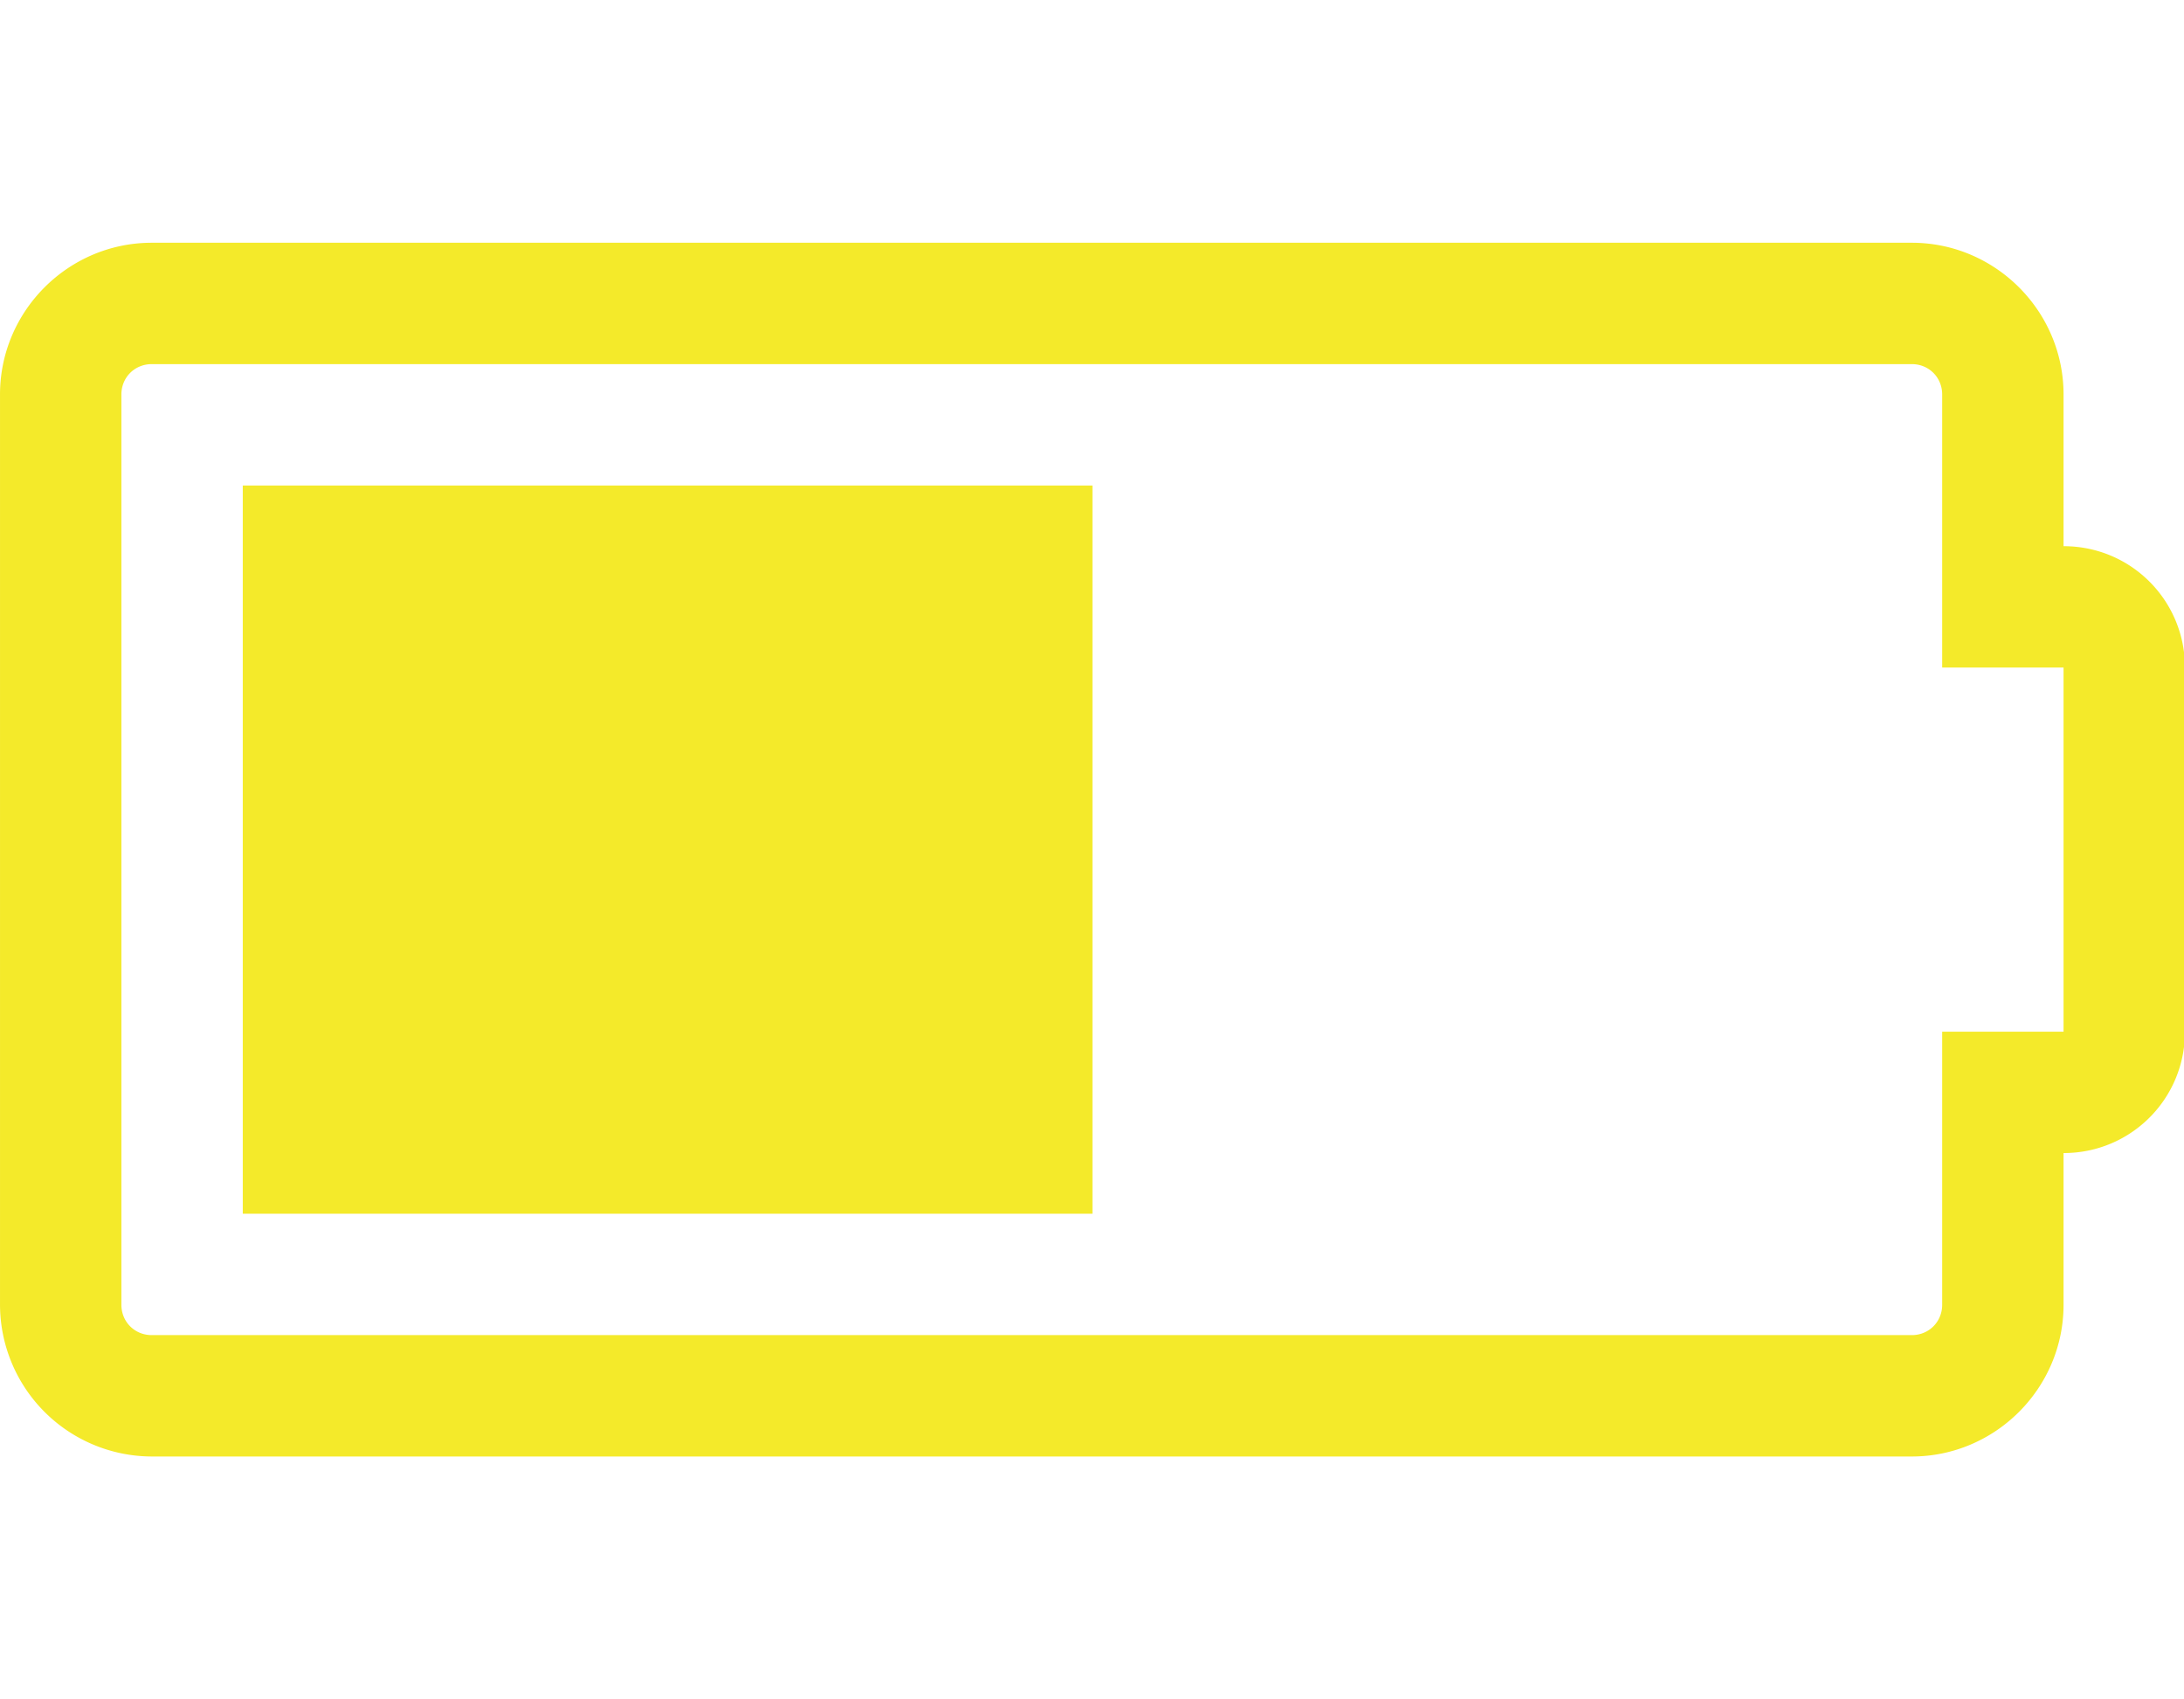 <?xml version="1.0" standalone="no"?><!DOCTYPE svg PUBLIC "-//W3C//DTD SVG 1.1//EN" "http://www.w3.org/Graphics/SVG/1.1/DTD/svg11.dtd"><svg t="1749799207744" class="icon" viewBox="0 0 1316 1024" version="1.1" xmlns="http://www.w3.org/2000/svg" p-id="15303" width="61.688" height="48" xmlns:xlink="http://www.w3.org/1999/xlink"><path d="M146.286 731.429V292.571h512v438.857H146.286zM1243.429 329.143c40.558 0 73.143 32.585 73.143 73.143v219.429c0 40.558-32.585 73.143-73.143 73.143v91.429c0 50.286-41.143 91.429-91.429 91.429h-1060.571A91.685 91.685 0 0 1 0 786.286v-548.571C0 187.429 41.143 146.286 91.429 146.286h1060.571C1202.286 146.286 1243.429 187.429 1243.429 237.714V329.143z m0 292.571v-219.429h-73.143V237.714c0-10.277-8.009-18.286-18.286-18.286h-1060.571c-10.277 0-18.286 8.009-18.286 18.286v548.571c0 10.277 8.009 18.286 18.286 18.286h1060.571c10.277 0 18.286-8.009 18.286-18.286V621.714h73.143z" fill="#f4ea2a" p-id="15304"></path></svg>